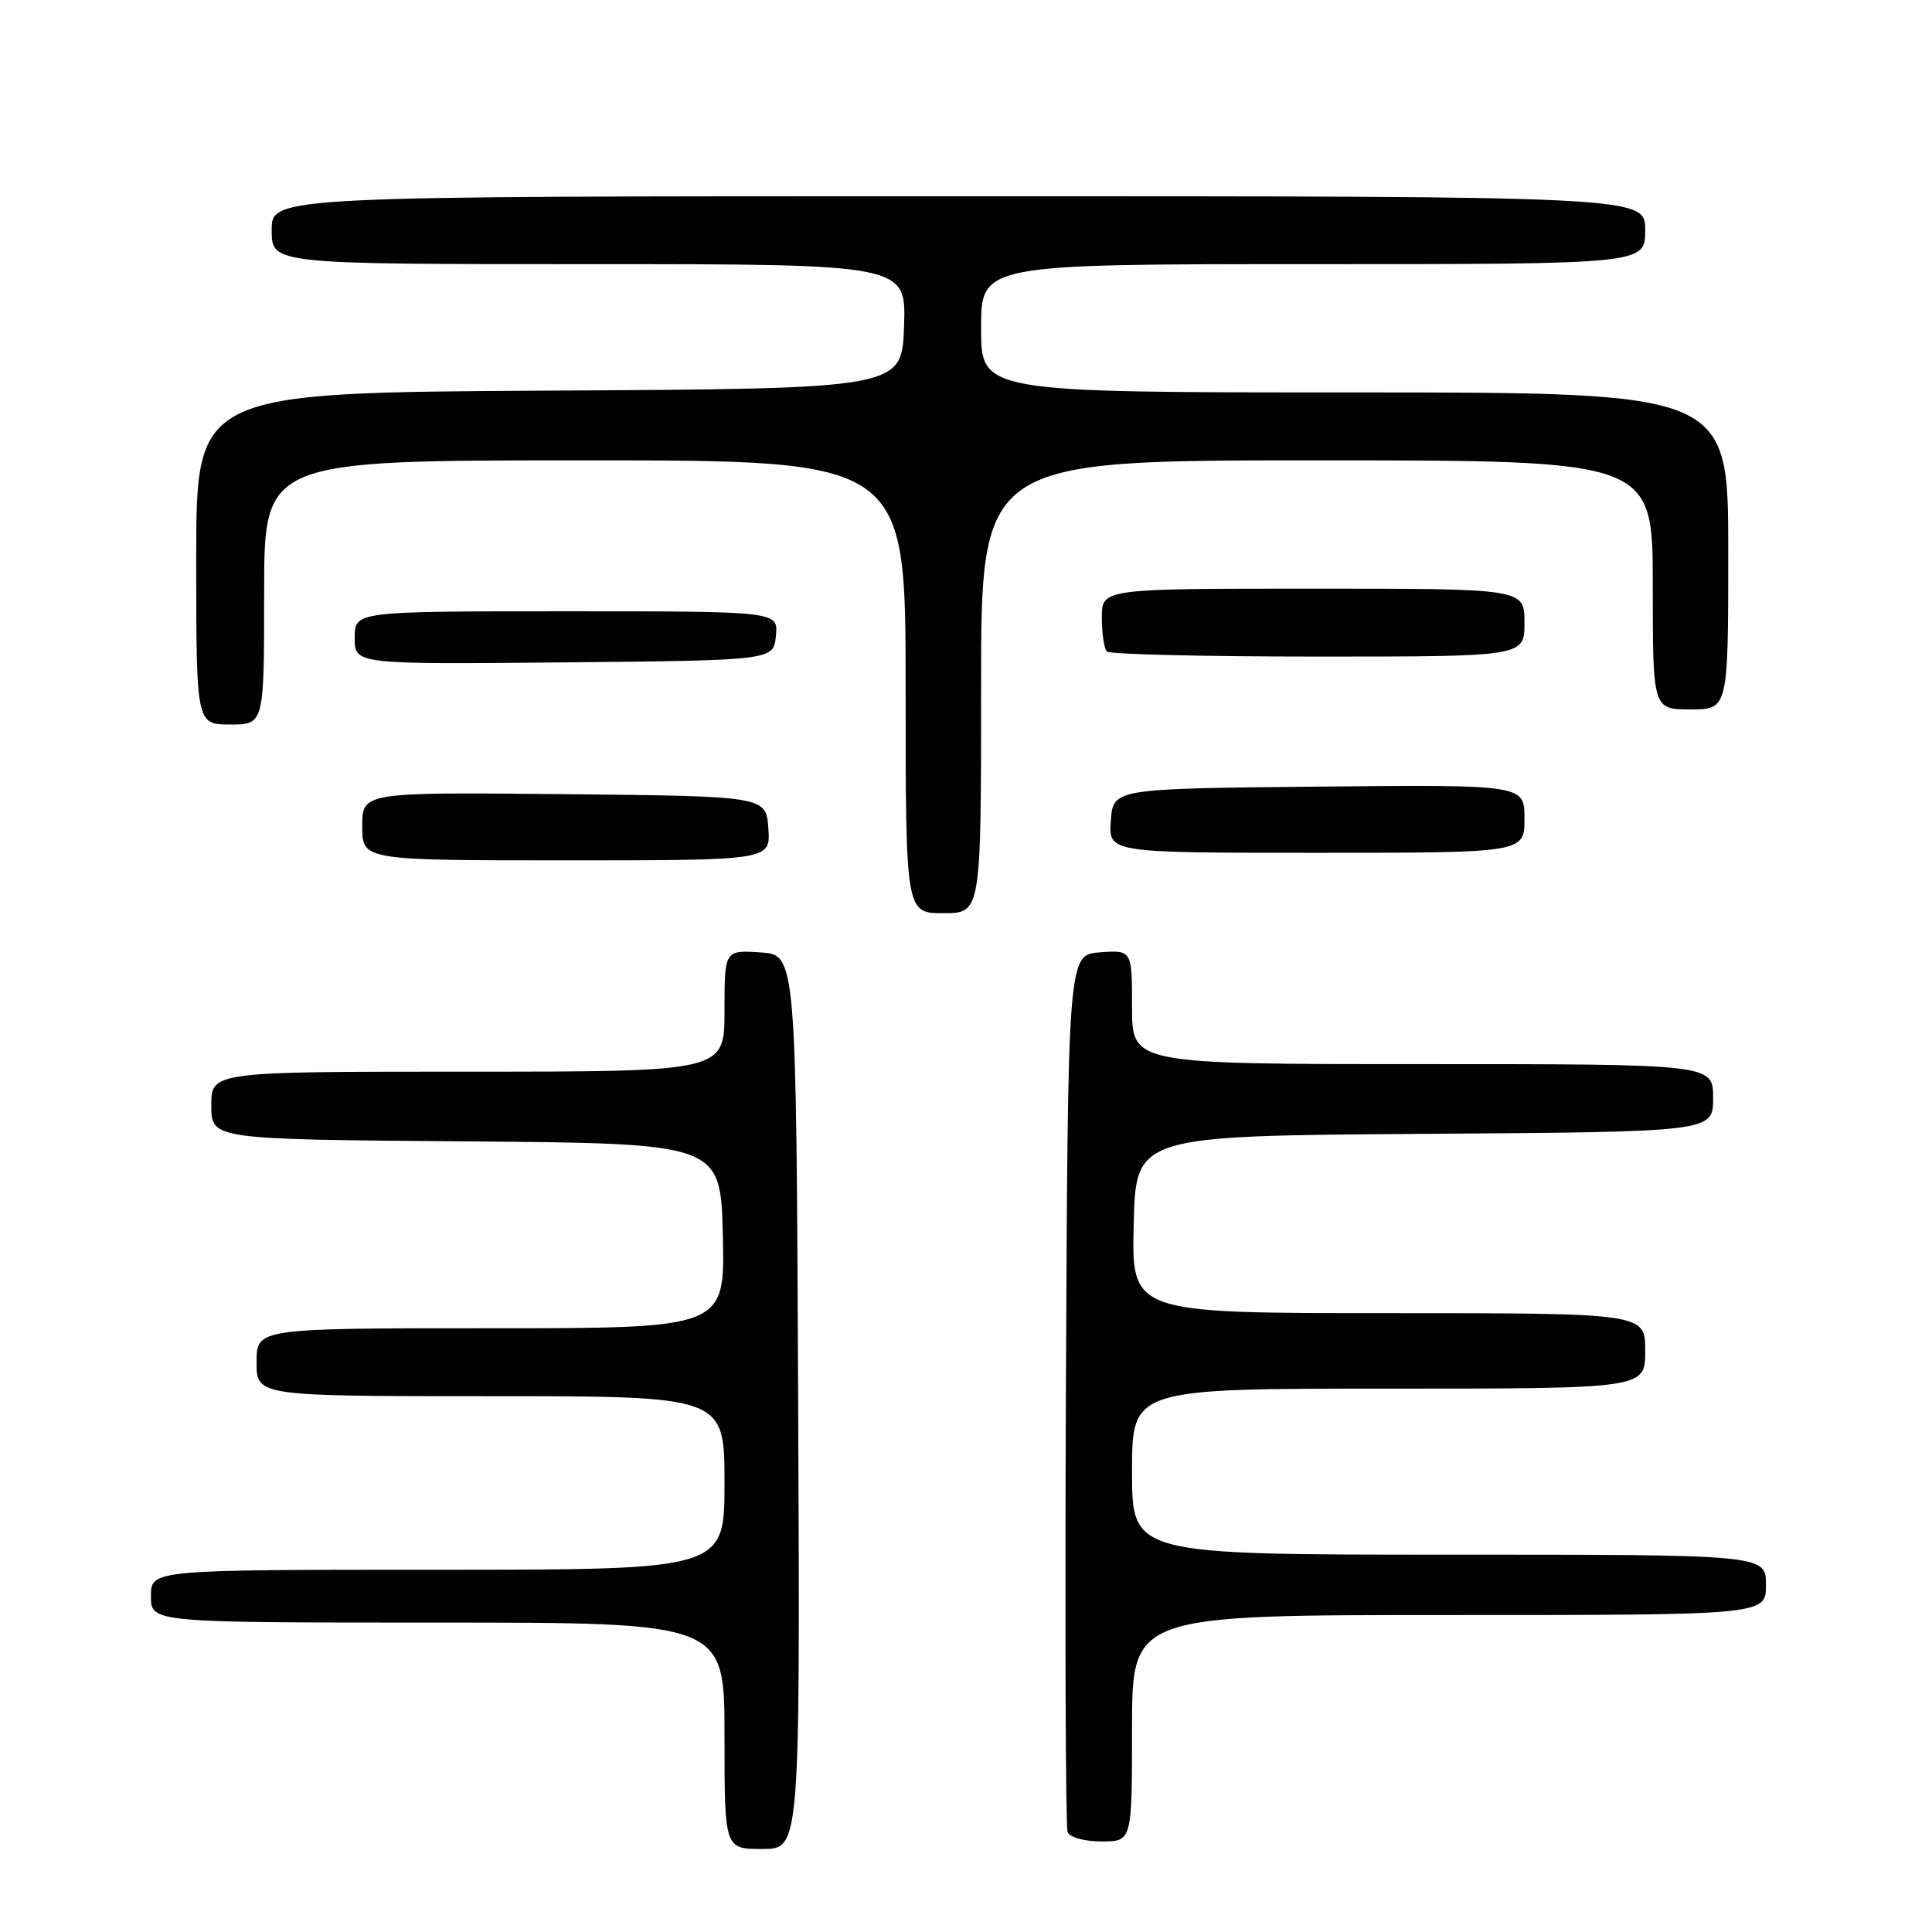 <?xml version="1.0" encoding="UTF-8" standalone="no"?>
<!DOCTYPE svg PUBLIC "-//W3C//DTD SVG 1.1//EN" "http://www.w3.org/Graphics/SVG/1.1/DTD/svg11.dtd" >
<svg xmlns="http://www.w3.org/2000/svg" xmlns:xlink="http://www.w3.org/1999/xlink" version="1.1" viewBox="0 0 256 256">
 <g >
 <path fill="currentColor"
d=" M 105.76 185.75 C 105.50 126.50 105.50 126.50 100.75 126.20 C 96.00 125.89 96.00 125.89 96.00 133.95 C 96.00 142.00 96.00 142.00 62.00 142.00 C 28.00 142.00 28.00 142.00 28.00 146.49 C 28.00 150.97 28.00 150.97 61.75 151.24 C 95.50 151.50 95.50 151.50 95.78 163.75 C 96.06 176.00 96.06 176.00 65.03 176.00 C 34.00 176.00 34.00 176.00 34.00 180.50 C 34.00 185.00 34.00 185.00 65.00 185.00 C 96.00 185.00 96.00 185.00 96.00 196.50 C 96.00 208.00 96.00 208.00 58.00 208.00 C 20.00 208.00 20.00 208.00 20.00 211.50 C 20.00 215.00 20.00 215.00 58.00 215.00 C 96.00 215.00 96.00 215.00 96.00 230.00 C 96.00 245.00 96.00 245.00 101.01 245.00 C 106.02 245.00 106.02 245.00 105.76 185.75 Z  M 150.00 229.00 C 150.00 214.00 150.00 214.00 192.00 214.00 C 234.00 214.00 234.00 214.00 234.00 210.00 C 234.00 206.00 234.00 206.00 192.00 206.00 C 150.00 206.00 150.00 206.00 150.00 195.00 C 150.00 184.00 150.00 184.00 184.00 184.00 C 218.00 184.00 218.00 184.00 218.00 179.00 C 218.00 174.00 218.00 174.00 183.97 174.00 C 149.94 174.00 149.94 174.00 150.22 162.25 C 150.50 150.50 150.50 150.50 188.75 150.24 C 227.00 149.98 227.00 149.98 227.00 145.49 C 227.00 141.00 227.00 141.00 188.50 141.00 C 150.00 141.00 150.00 141.00 150.00 133.44 C 150.00 125.89 150.00 125.89 145.75 126.19 C 141.50 126.50 141.50 126.50 141.24 184.00 C 141.10 215.62 141.20 242.06 141.46 242.75 C 141.73 243.46 143.67 244.00 145.97 244.00 C 150.00 244.00 150.00 244.00 150.00 229.00 Z  M 130.00 91.00 C 130.00 61.00 130.00 61.00 174.50 61.00 C 219.00 61.00 219.00 61.00 219.00 77.50 C 219.00 94.00 219.00 94.00 224.00 94.00 C 229.00 94.00 229.00 94.00 229.00 73.00 C 229.00 52.00 229.00 52.00 179.50 52.00 C 130.00 52.00 130.00 52.00 130.00 43.50 C 130.00 35.00 130.00 35.00 174.00 35.00 C 218.00 35.00 218.00 35.00 218.00 30.50 C 218.00 26.00 218.00 26.00 127.00 26.00 C 36.00 26.00 36.00 26.00 36.00 30.50 C 36.00 35.00 36.00 35.00 78.04 35.00 C 120.08 35.00 120.08 35.00 119.79 43.25 C 119.50 51.50 119.50 51.50 72.75 51.76 C 26.00 52.02 26.00 52.02 26.00 74.01 C 26.00 96.00 26.00 96.00 30.50 96.00 C 35.00 96.00 35.00 96.00 35.00 78.50 C 35.00 61.00 35.00 61.00 77.50 61.00 C 120.00 61.00 120.00 61.00 120.00 91.00 C 120.00 121.00 120.00 121.00 125.00 121.00 C 130.00 121.00 130.00 121.00 130.00 91.00 Z  M 101.81 109.75 C 101.50 105.50 101.50 105.50 74.75 105.23 C 48.00 104.97 48.00 104.97 48.00 109.48 C 48.00 114.00 48.00 114.00 75.06 114.00 C 102.11 114.00 102.11 114.00 101.81 109.75 Z  M 202.00 108.48 C 202.00 103.97 202.00 103.97 174.75 104.23 C 147.50 104.50 147.50 104.50 147.19 108.75 C 146.89 113.00 146.89 113.00 174.44 113.00 C 202.00 113.00 202.00 113.00 202.00 108.48 Z  M 102.81 84.25 C 103.13 81.00 103.13 81.00 75.06 81.00 C 47.00 81.00 47.00 81.00 47.00 84.52 C 47.00 88.03 47.00 88.03 74.75 87.77 C 102.50 87.50 102.50 87.50 102.81 84.25 Z  M 202.00 82.50 C 202.00 78.00 202.00 78.00 174.00 78.00 C 146.00 78.00 146.00 78.00 146.00 81.83 C 146.00 83.94 146.30 85.97 146.67 86.33 C 147.03 86.70 159.63 87.00 174.67 87.00 C 202.00 87.00 202.00 87.00 202.00 82.50 Z "/>
</g>
</svg>